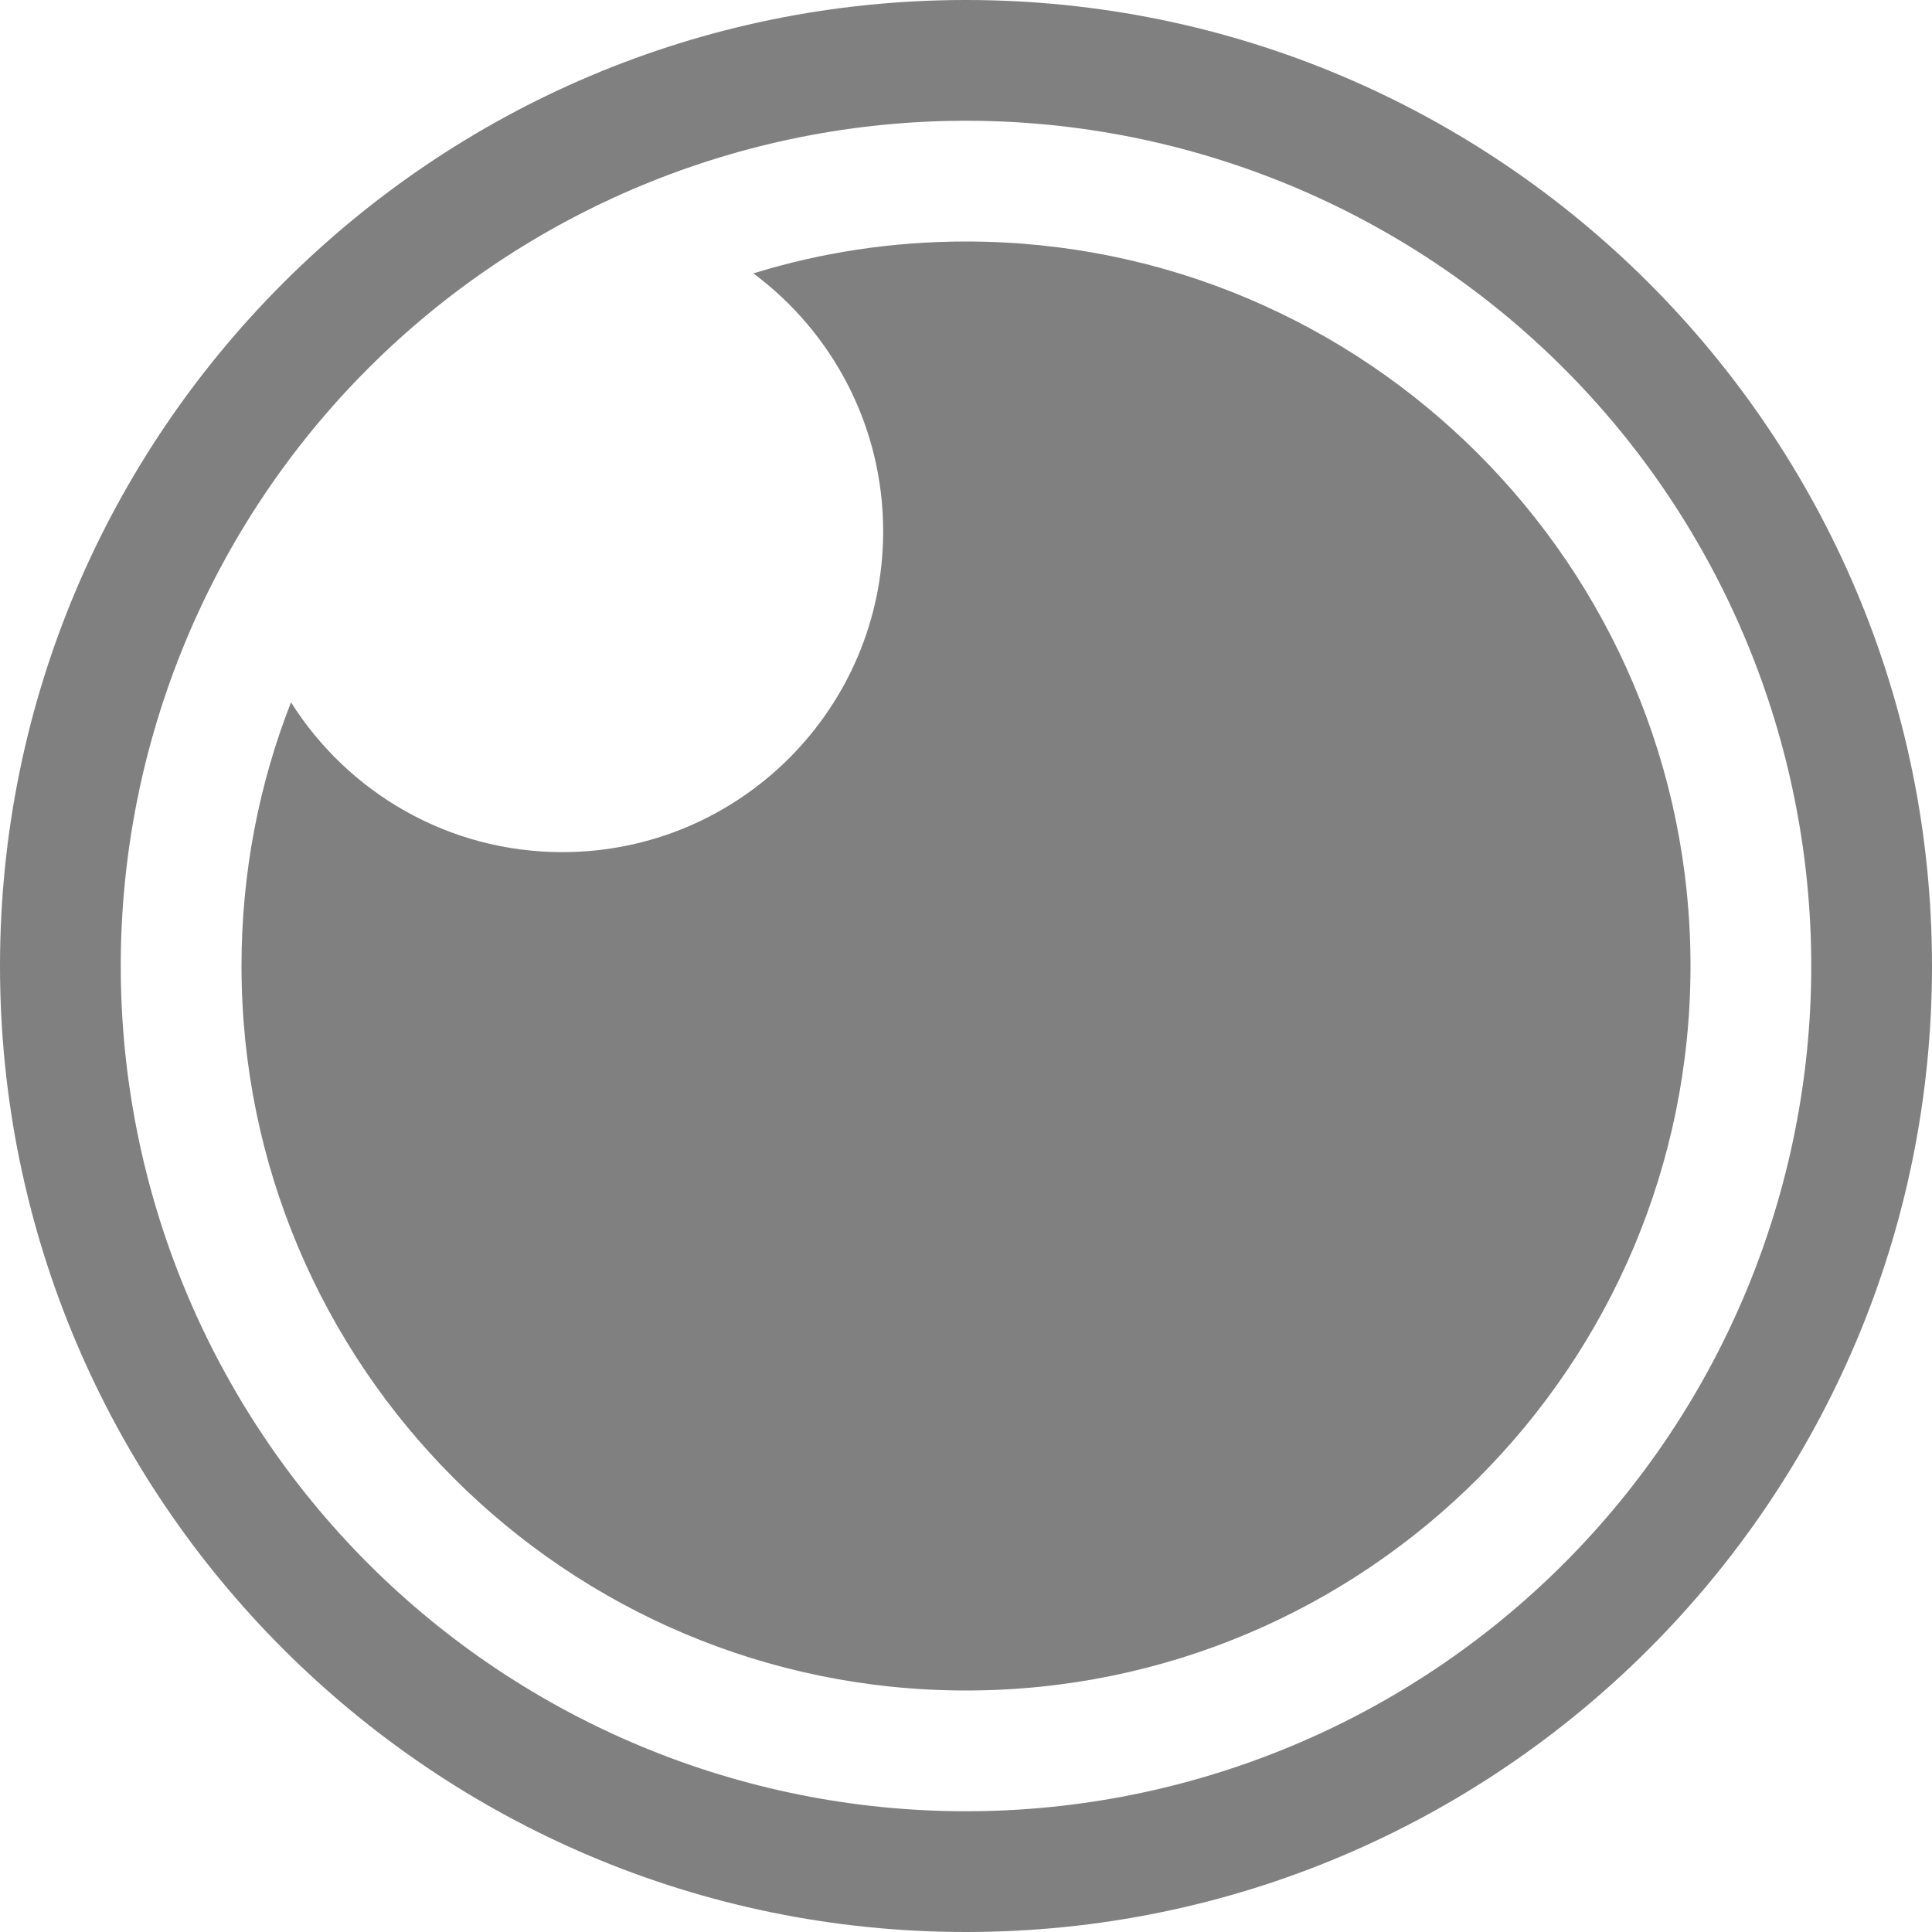 <?xml version="1.0" standalone="no"?><!-- Generator: Gravit.io --><svg xmlns="http://www.w3.org/2000/svg" xmlns:xlink="http://www.w3.org/1999/xlink" style="isolation:isolate" viewBox="0 0 16 16" width="16" height="16"><defs><clipPath id="_clipPath_T5Layi3IXAJn6807EJI9Fawswgv7qgjK"><rect width="16" height="16"/></clipPath></defs><g clip-path="url(#_clipPath_T5Layi3IXAJn6807EJI9Fawswgv7qgjK)"><rect width="16" height="16" style="fill:rgb(0,0,0)" fill-opacity="0"/><path d=" M 0 8 C 0 3.585 3.585 0 8 0 C 12.415 0 16 3.585 16 8 C 16 12.415 12.415 16 8 16 C 3.585 16 0 12.415 0 8 Z  M 1 8 C 1 6.14 1.74 4.36 3.05 3.05 C 4.36 1.74 6.14 1 8 1 C 9.86 1 11.64 1.74 12.95 3.05 C 14.26 4.36 15 6.14 15 8 C 15 9.86 14.26 11.64 12.95 12.95 C 11.64 14.26 9.86 15 8 15 C 6.14 15 4.36 14.26 3.05 12.95 C 1.74 11.64 1 9.86 1 8 Z " fill-rule="evenodd" fill="rgb(128,128,128)"/><path d=" M 2.41 5.816 C 2.145 6.493 2 7.23 2 8 C 2 11.311 4.689 14 8 14 C 11.311 14 14 11.311 14 8 C 14 4.689 11.311 2 8 2 C 7.387 2 6.795 2.092 6.239 2.264 C 6.891 2.749 7.314 3.526 7.314 4.4 C 7.314 5.867 6.124 7.057 4.657 7.057 C 3.711 7.057 2.88 6.562 2.41 5.816 Z " fill="rgb(128,128,128)"/></g></svg>